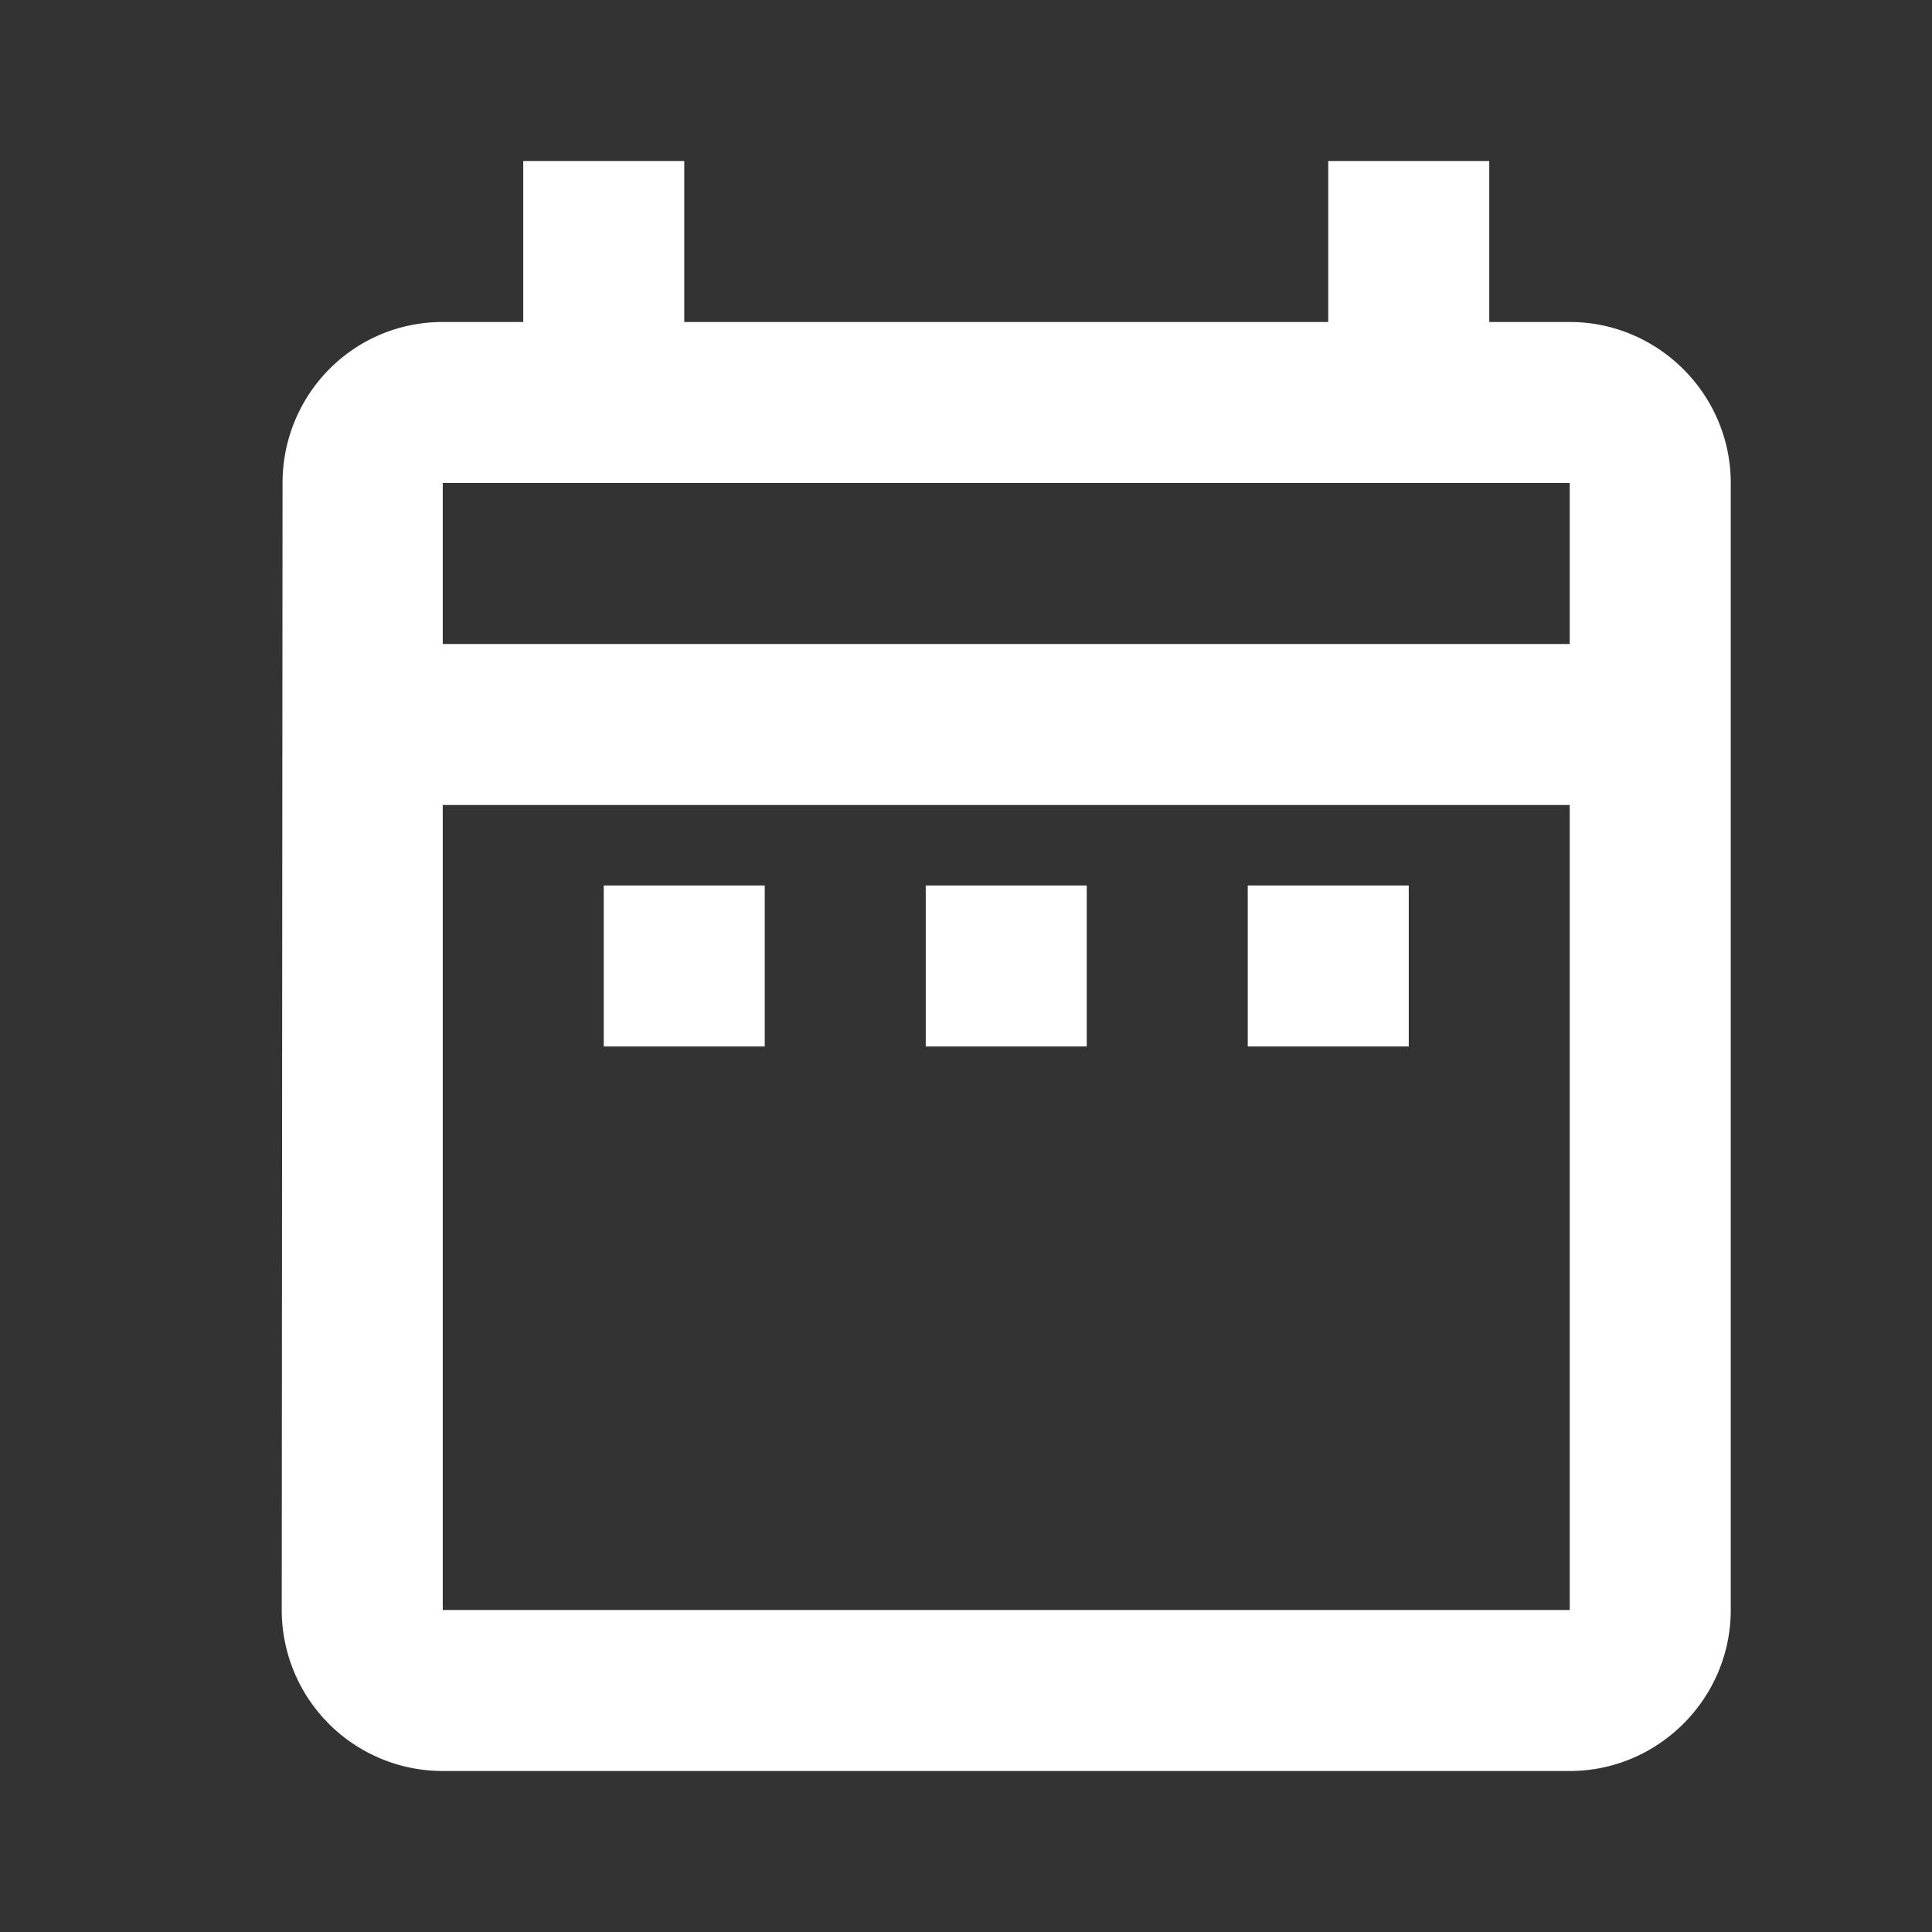 <svg xmlns="http://www.w3.org/2000/svg" width="24" height="24" fill="none"><rect width="100%" height="100%" fill="#333333" stroke="none"/><path fill="#fff" d="M7.5 11h2v2h-2v-2Zm14-5v14c0 1.1-.9 2-2 2h-14a2 2 0 0 1-2-2l.01-14c0-1.1.88-2 1.99-2h1V2h2v2h8V2h2v2h1c1.1 0 2 .9 2 2Zm-16 2h14V6h-14v2Zm14 12V10h-14v10h14Zm-4-7h2v-2h-2v2Zm-4 0h2v-2h-2v2Z"/></svg>